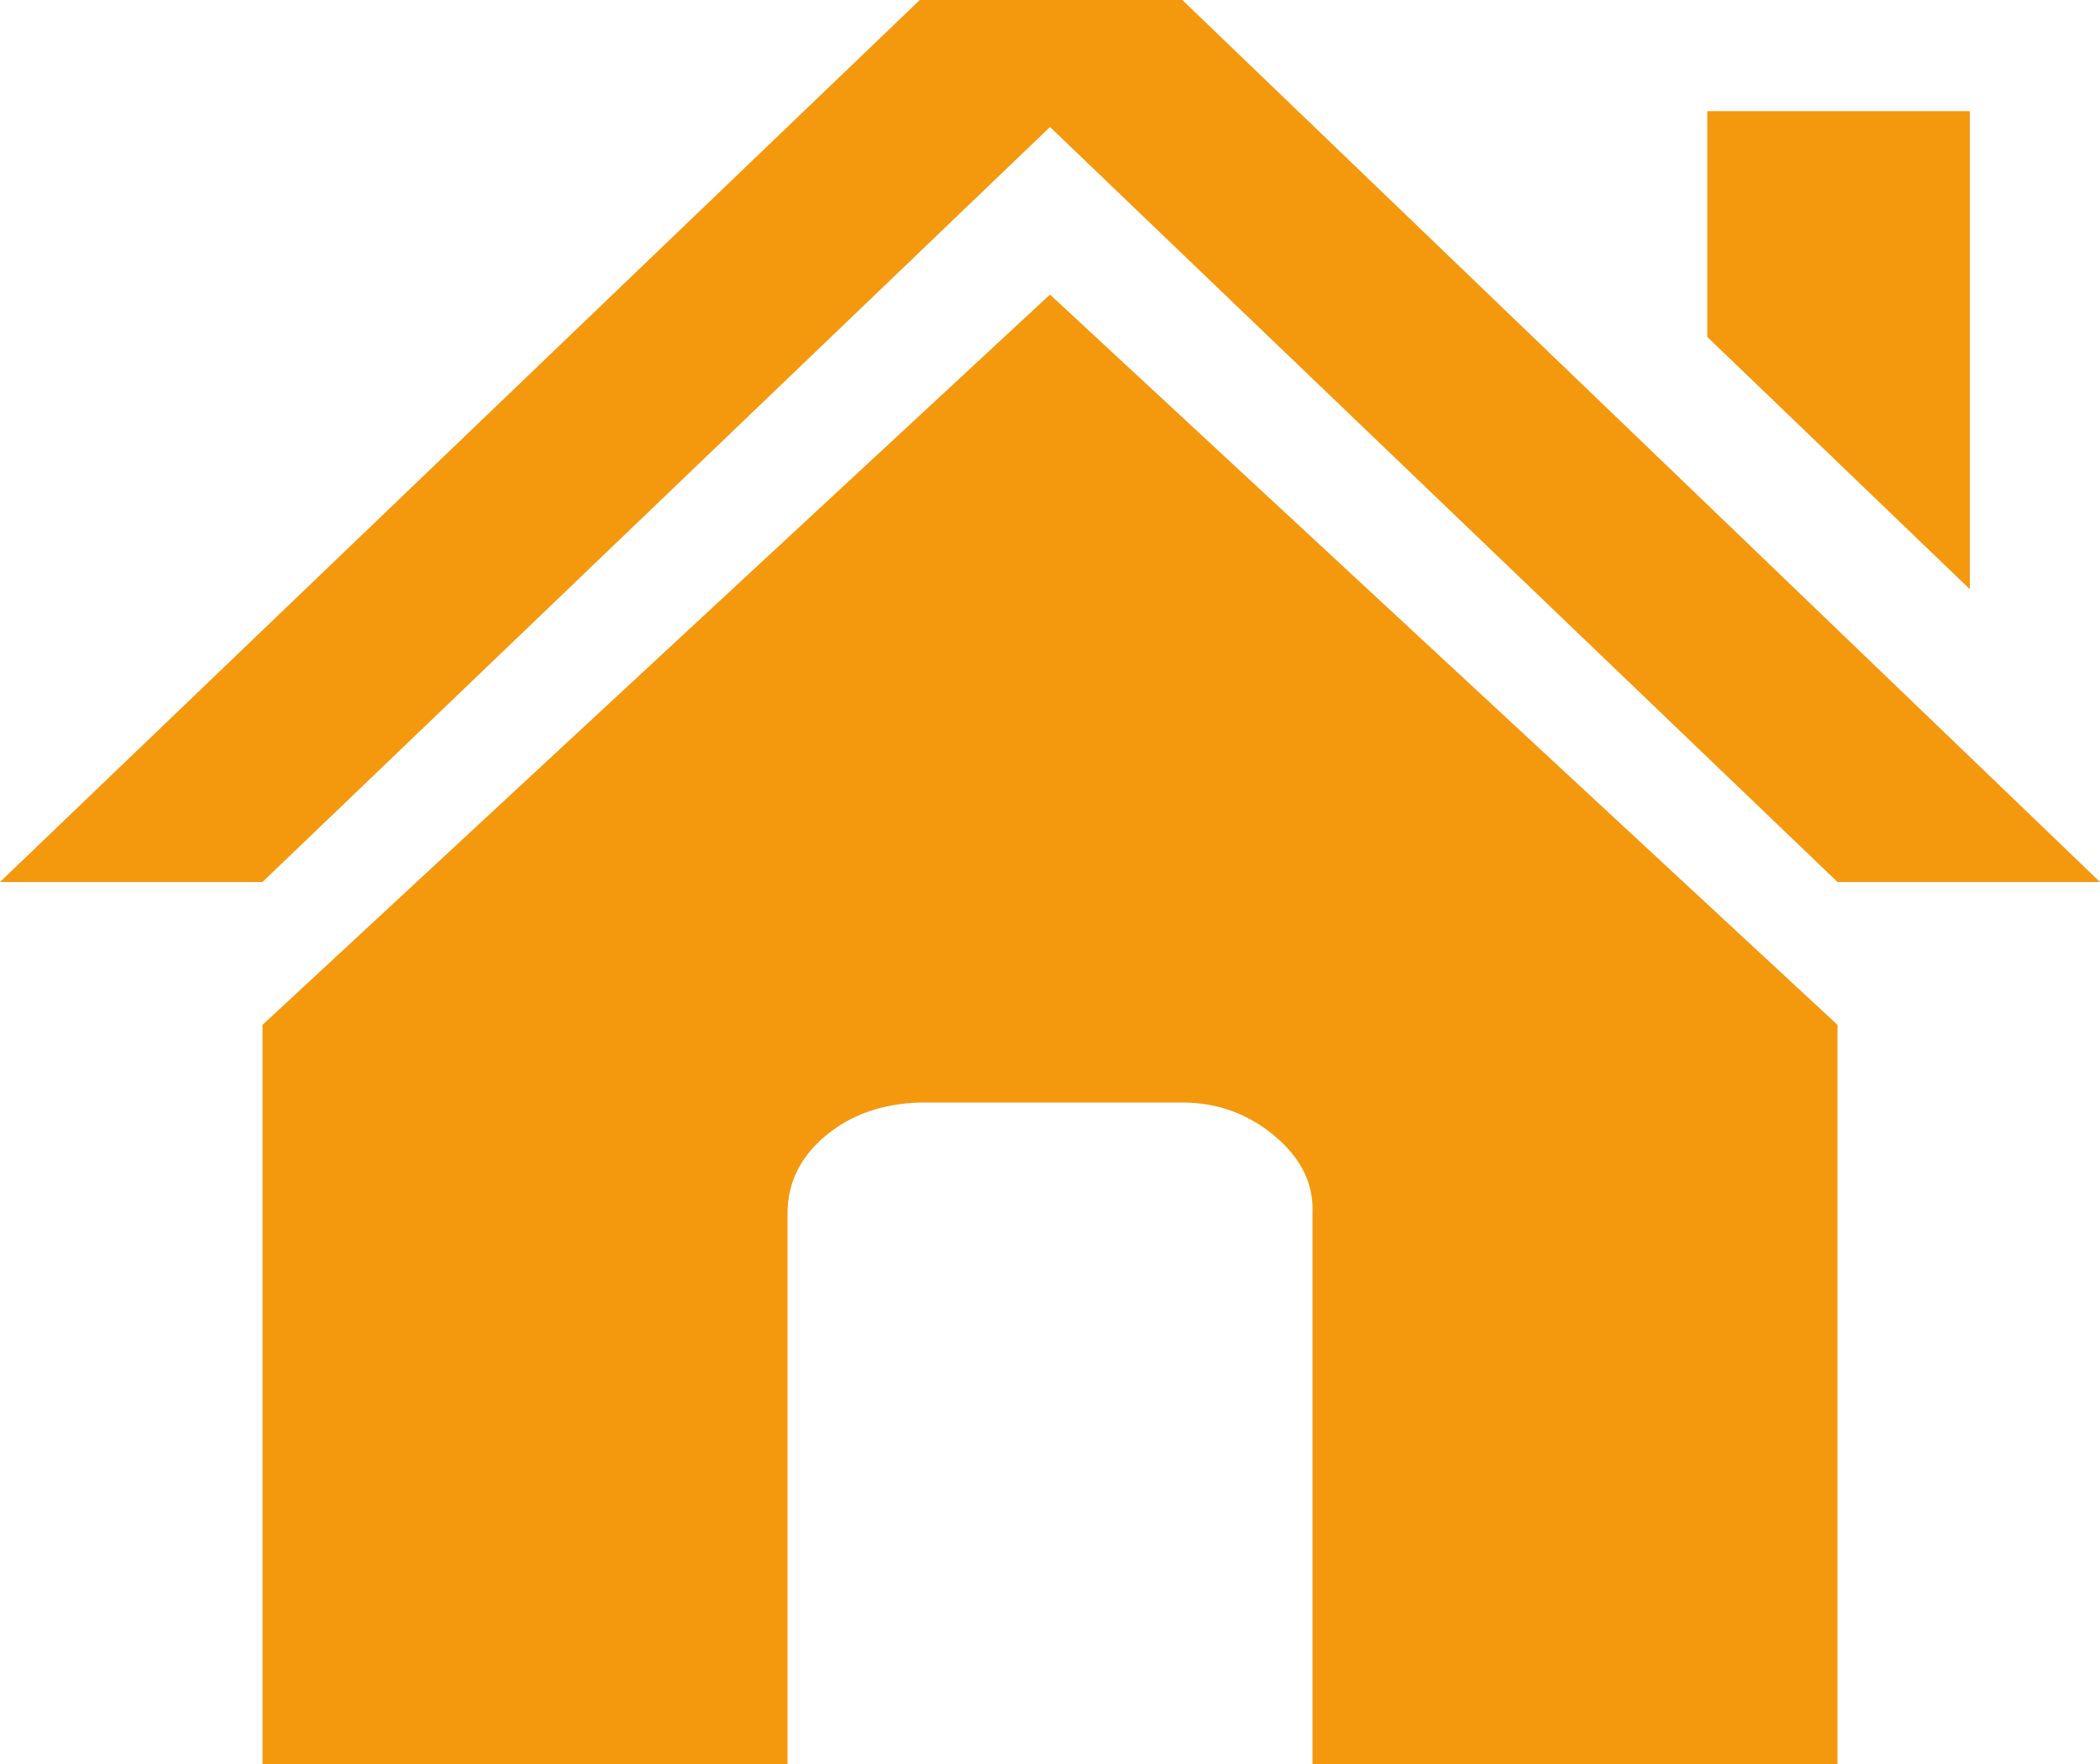 <svg width="50" height="42" viewBox="0 0 50 42" fill="none" xmlns="http://www.w3.org/2000/svg">
<g clip-path="url(#clip0_1640_23312)">
<path d="M0 21H6.25L25 3.024L43.75 21H50L28.15 0H21.9L0 21ZM6.25 42H18.75V28.896C18.75 28.168 19.05 27.552 19.65 27.048C20.25 26.544 21 26.278 21.9 26.25H28.15C28.983 26.25 29.717 26.516 30.35 27.048C30.983 27.58 31.283 28.196 31.25 28.896V42H43.75V24.402L25 7.014L6.25 24.402V42ZM40.65 8.022L46.9 14.028V2.646H40.65V8.022Z" fill="#F4980E"/>
</g>
<defs>
<clipPath id="clip0_1640_23312">
<rect width="50" height="42" fill="white"/>
</clipPath>
</defs>
</svg>
